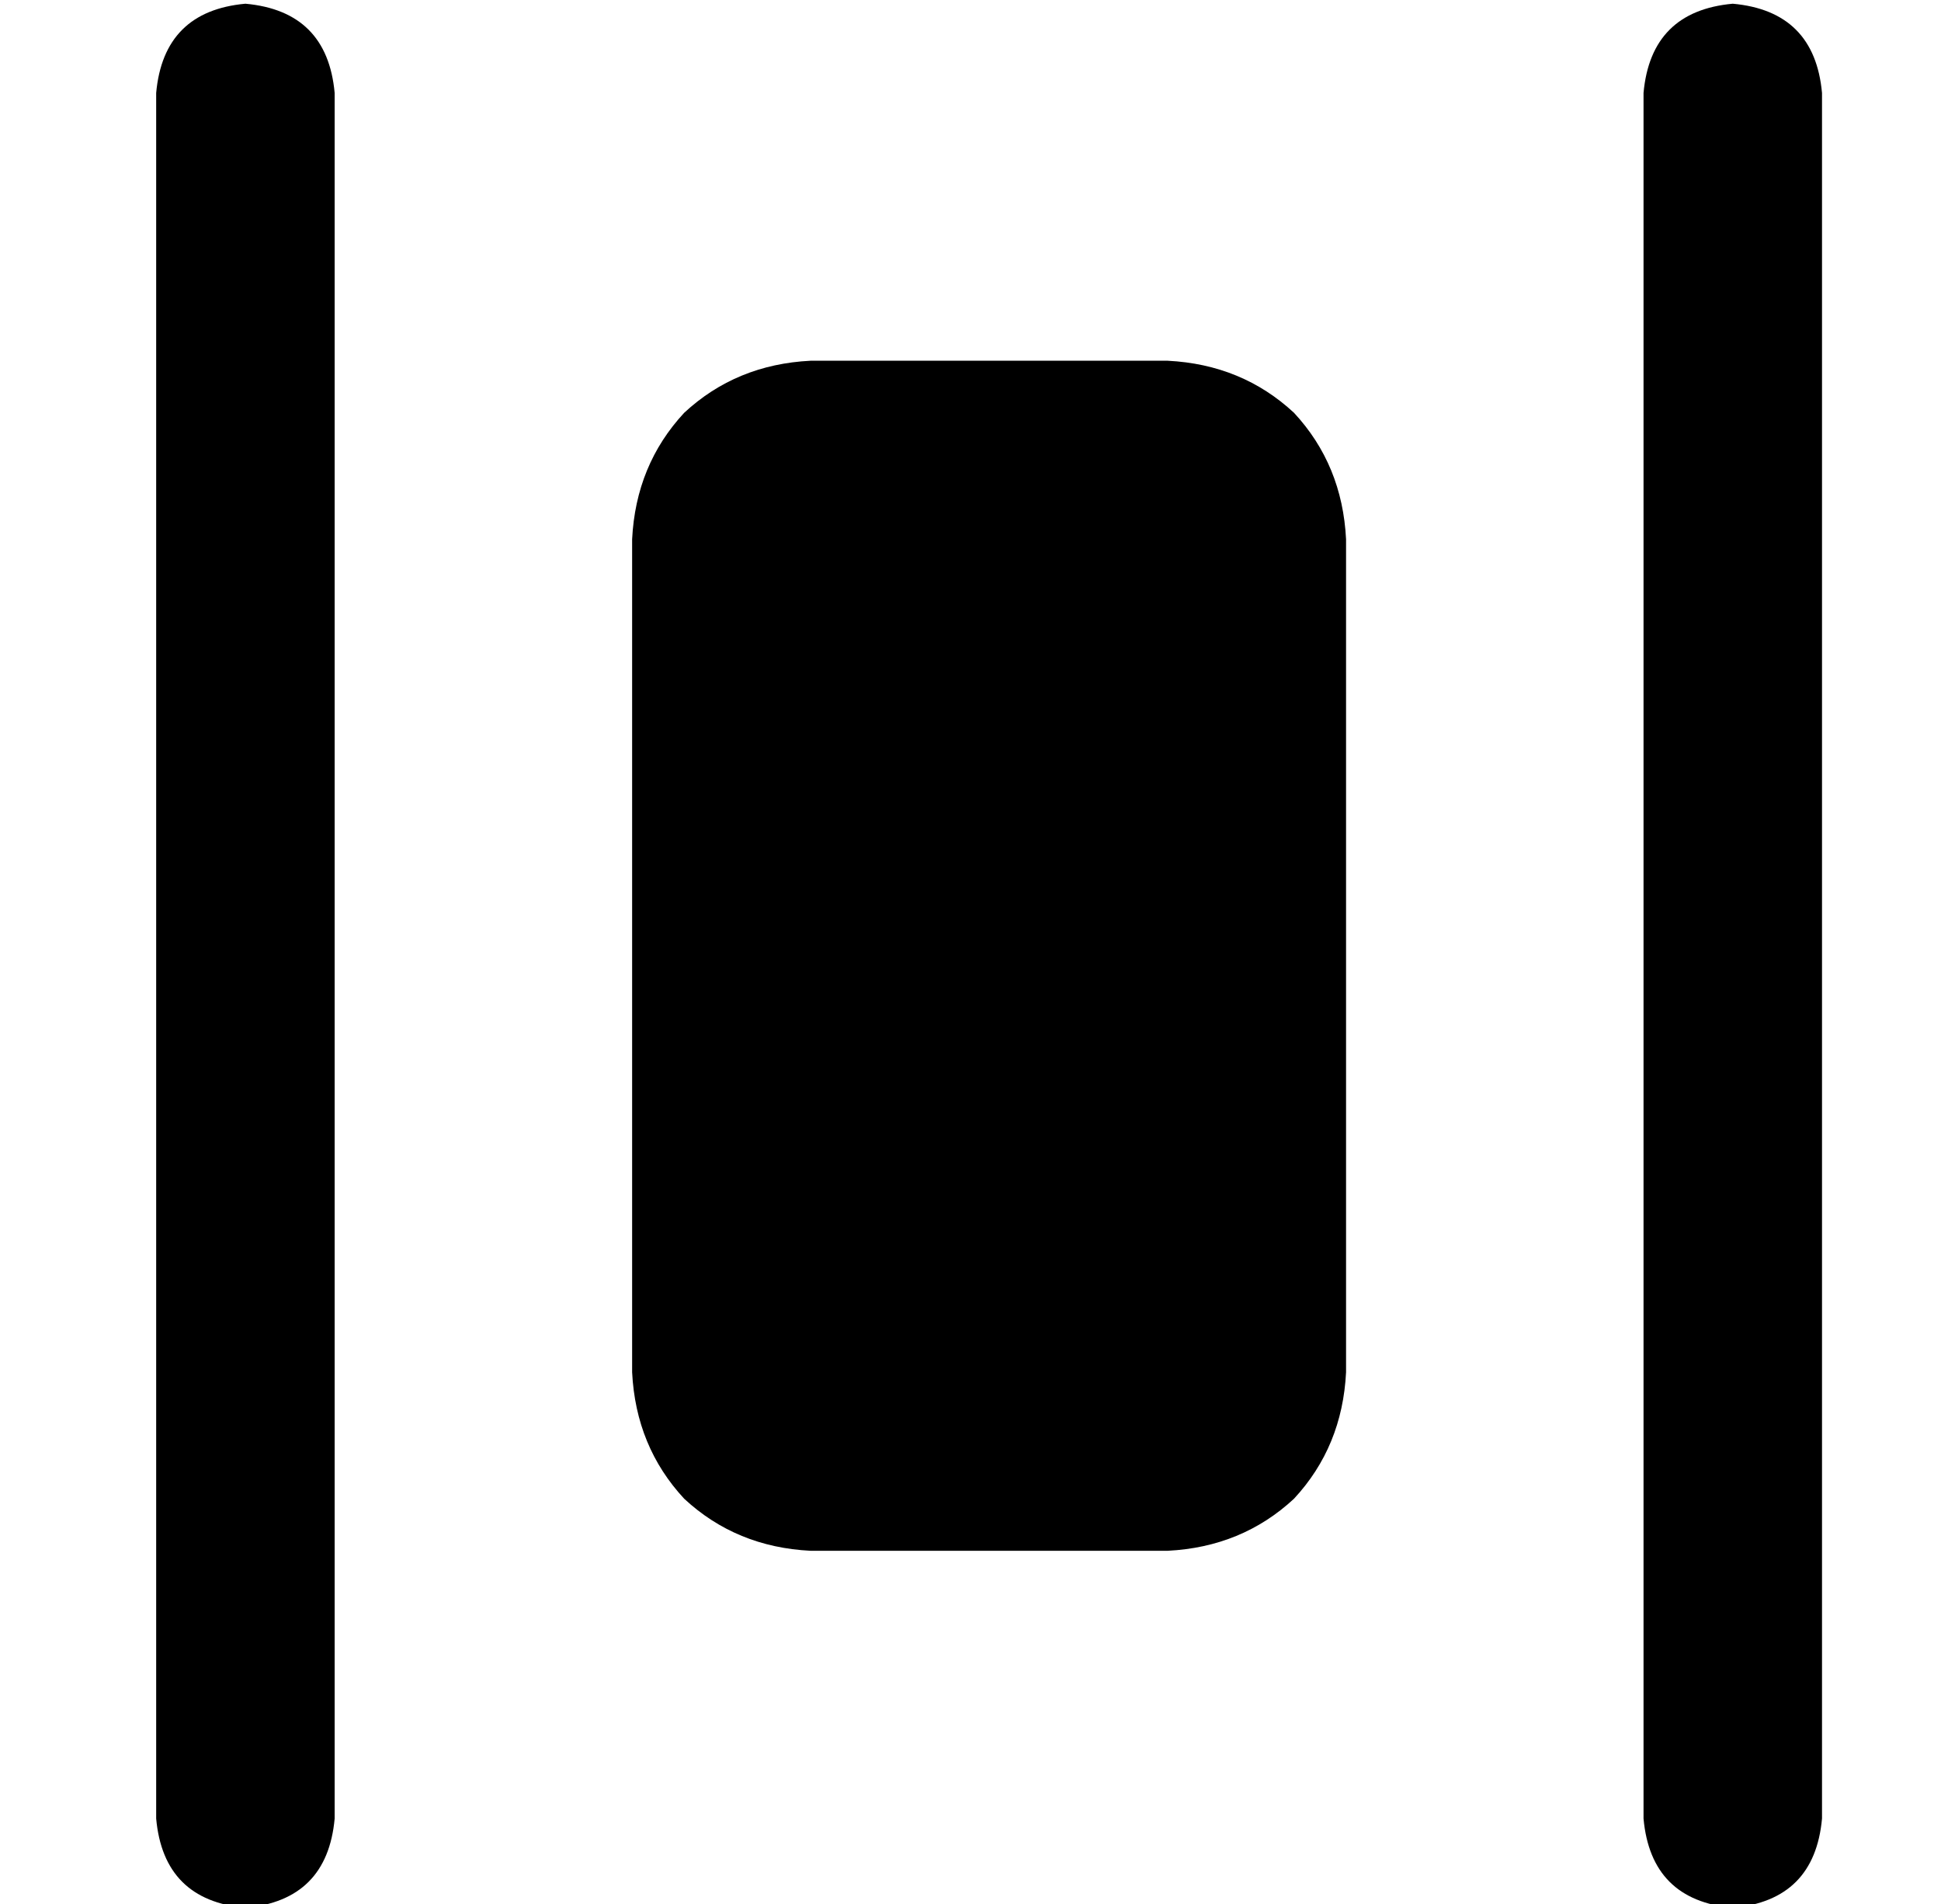 <?xml version="1.0" standalone="no"?>
<!DOCTYPE svg PUBLIC "-//W3C//DTD SVG 1.1//EN" "http://www.w3.org/Graphics/SVG/1.1/DTD/svg11.dtd" >
<svg xmlns="http://www.w3.org/2000/svg" xmlns:xlink="http://www.w3.org/1999/xlink" version="1.1" viewBox="-10 -40 522 512">
   <path fill="currentColor"
d="M32 -15q2 -22 24 -24q22 2 24 24v464v0q-2 22 -24 24q-22 -2 -24 -24v-464v0zM160 105q1 -20 14 -34v0v0q14 -13 34 -14h96v0q20 1 34 14q13 14 14 34v224v0q-1 20 -14 34q-14 13 -34 14h-96v0q-20 -1 -34 -14q-13 -14 -14 -34v-224v0zM456 -39q22 2 24 24v464v0
q-2 22 -24 24q-22 -2 -24 -24v-464v0q2 -22 24 -24v0z" />
</svg>
